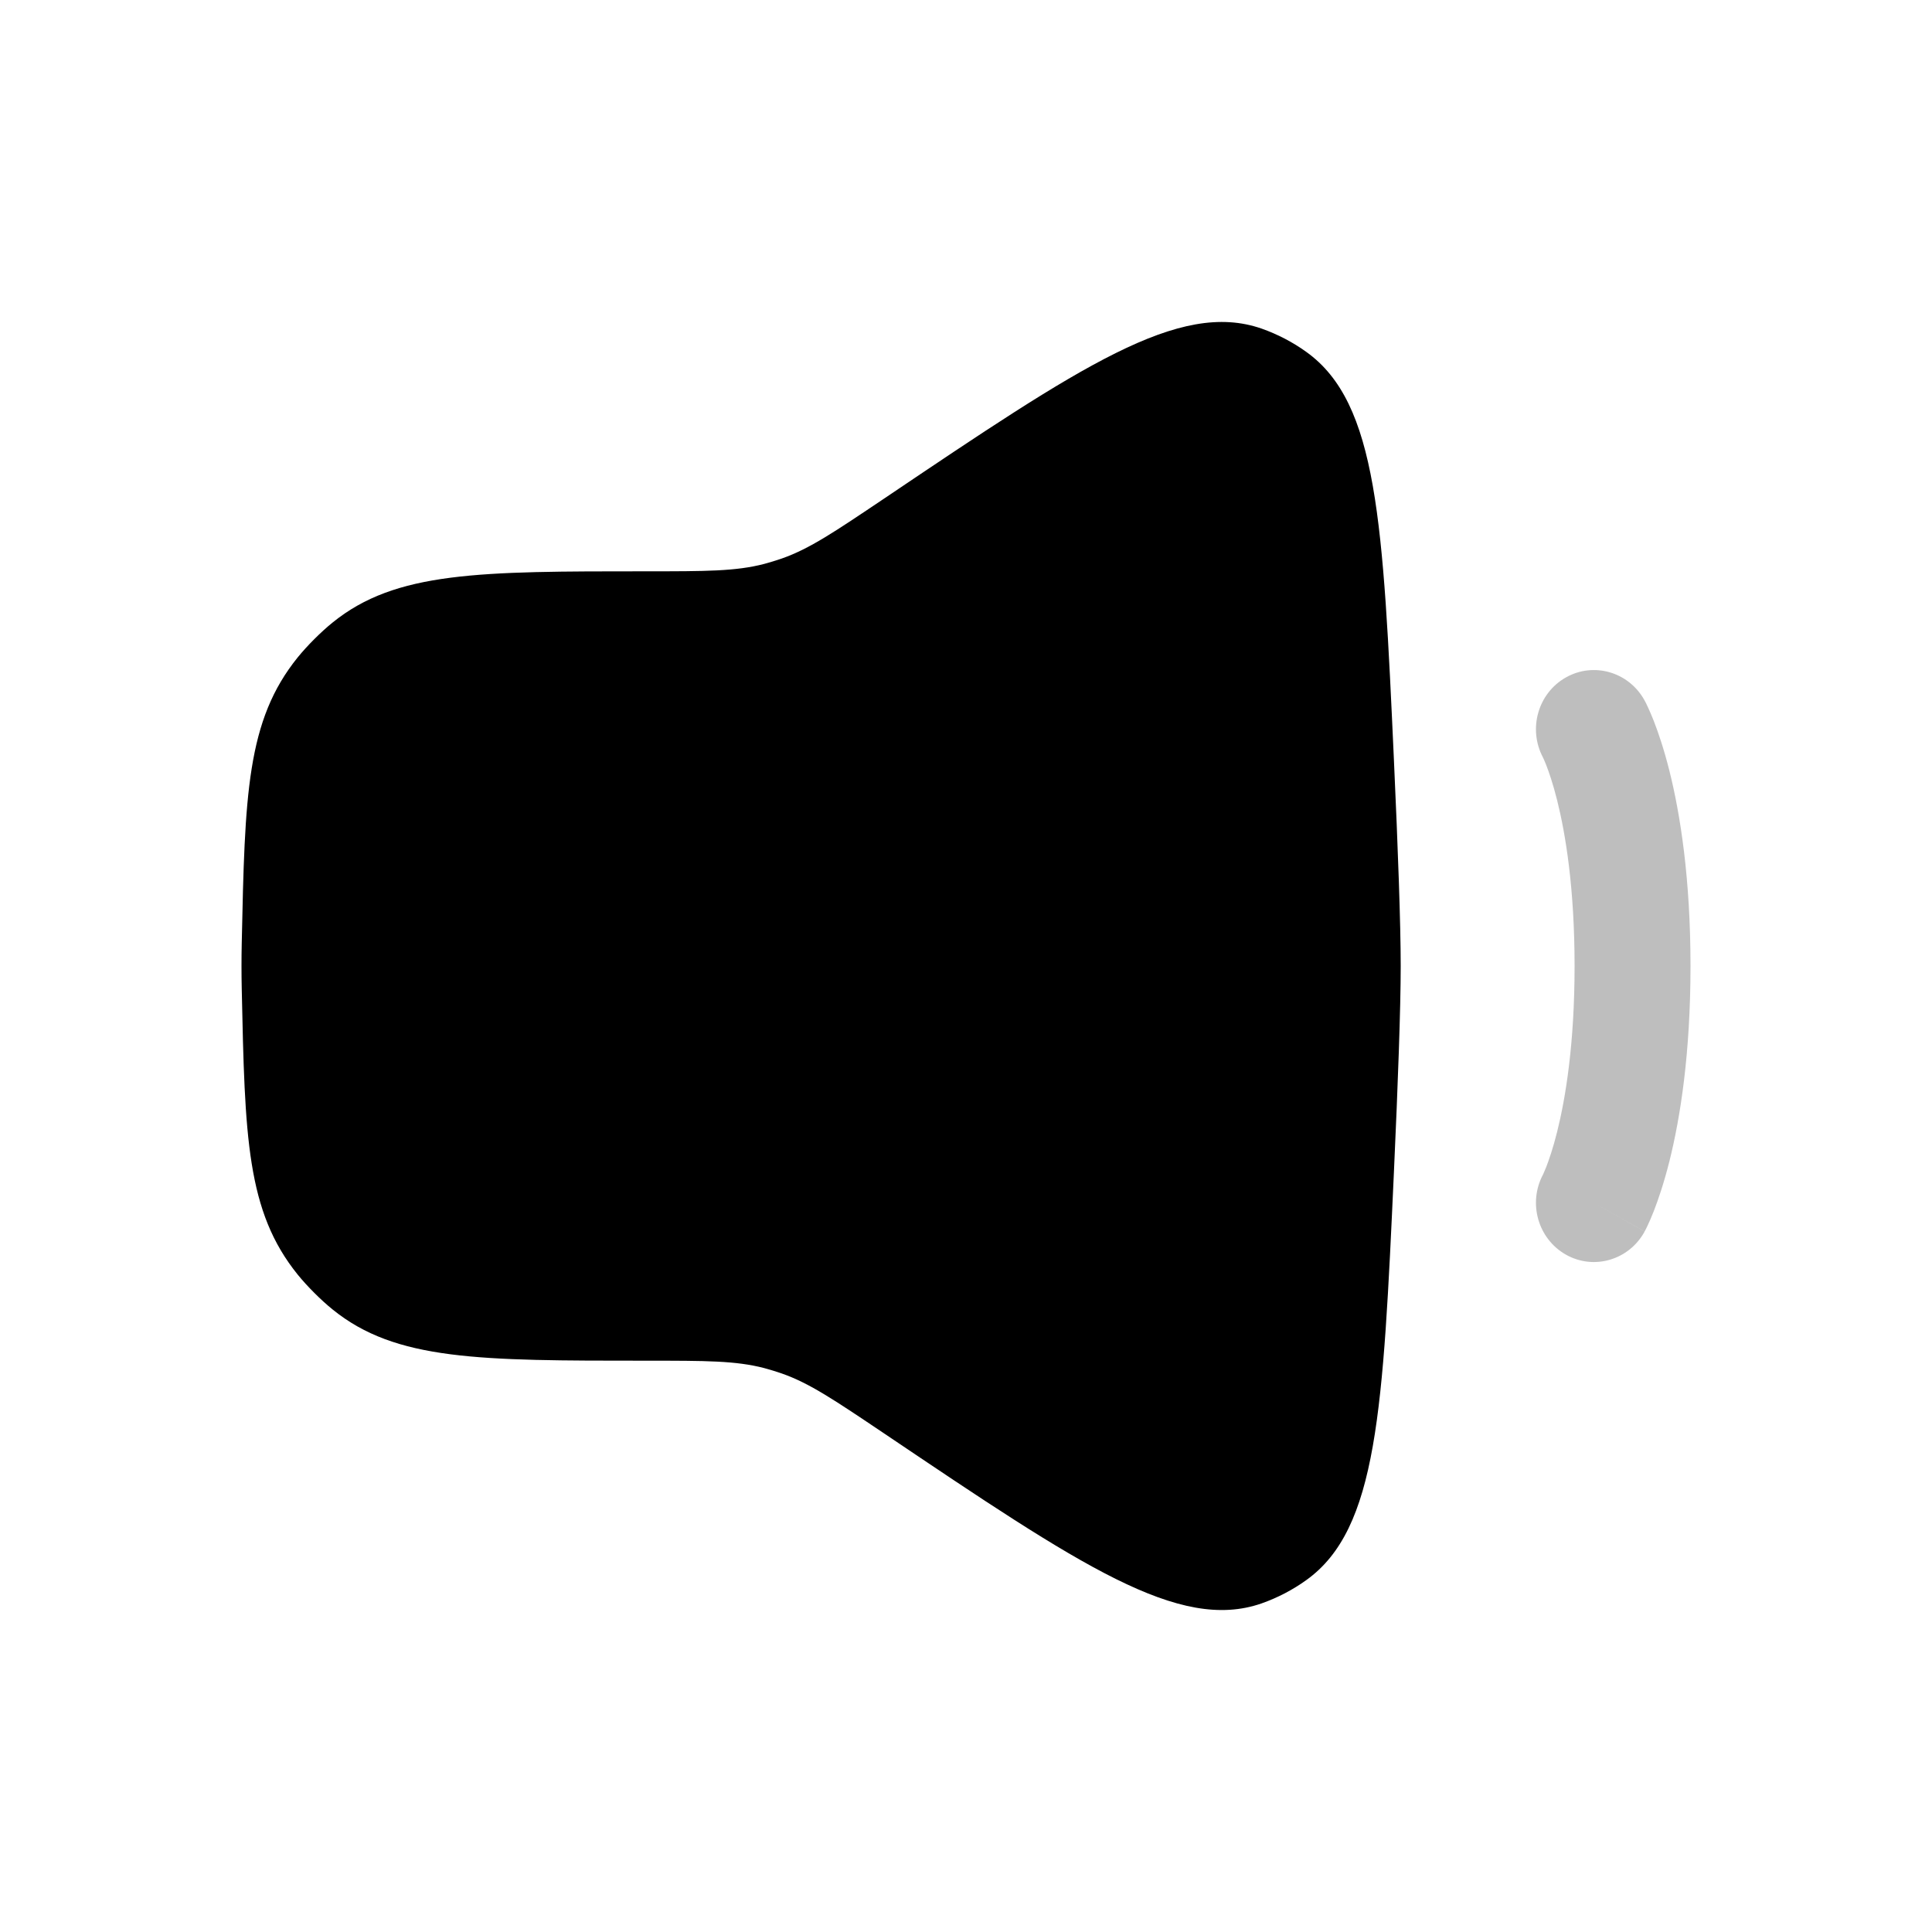 <svg width="24" height="24" viewBox="0 0 24 24" fill="none" xmlns="http://www.w3.org/2000/svg">
<path d="M3.003 11.716C3.042 9.873 3.062 8.952 3.7 8.164C3.817 8.02 3.988 7.849 4.132 7.733C4.917 7.097 5.954 7.097 8.029 7.097C8.77 7.097 9.141 7.097 9.494 7.005C9.567 6.985 9.64 6.963 9.712 6.938C10.057 6.817 10.366 6.608 10.985 6.192C13.427 4.547 14.647 3.725 15.672 4.082C15.868 4.151 16.059 4.25 16.228 4.372C17.114 5.007 17.181 6.487 17.316 9.445C17.366 10.541 17.4 11.479 17.4 12C17.4 12.521 17.366 13.459 17.316 14.555C17.181 17.513 17.114 18.993 16.228 19.628C16.059 19.75 15.868 19.849 15.672 19.918C14.647 20.275 13.427 19.453 10.985 17.808C10.366 17.392 10.057 17.183 9.712 17.062C9.64 17.037 9.567 17.015 9.494 16.995C9.141 16.903 8.77 16.903 8.029 16.903C5.954 16.903 4.917 16.903 4.132 16.267C3.988 16.151 3.817 15.98 3.7 15.836C3.062 15.048 3.042 14.127 3.003 12.284C3.001 12.188 3 12.093 3 12C3 11.907 3.001 11.812 3.003 11.716Z" fill="#000000"/>
<path opacity="0.5" fill-rule="evenodd" clip-rule="evenodd" d="M19.451 8.416C19.798 8.219 20.236 8.347 20.43 8.702L19.8 9.059C20.43 8.702 20.43 8.702 20.43 8.702L20.43 8.703L20.431 8.704L20.433 8.707L20.436 8.714L20.446 8.732C20.453 8.746 20.461 8.763 20.471 8.785C20.491 8.827 20.515 8.884 20.544 8.956C20.6 9.1 20.67 9.305 20.738 9.575C20.873 10.115 21 10.912 21 12C21 13.089 20.873 13.886 20.738 14.426C20.67 14.696 20.6 14.901 20.544 15.045C20.515 15.117 20.491 15.174 20.471 15.216C20.461 15.237 20.453 15.255 20.446 15.268L20.436 15.286L20.433 15.293L20.431 15.296L20.43 15.298C20.43 15.298 20.43 15.299 19.8 14.942L20.43 15.299C20.236 15.654 19.798 15.782 19.451 15.585C19.106 15.389 18.98 14.947 19.166 14.594L19.171 14.584C19.177 14.57 19.19 14.541 19.207 14.499C19.24 14.413 19.291 14.269 19.343 14.061C19.447 13.645 19.56 12.971 19.56 12C19.56 11.03 19.447 10.356 19.343 9.94C19.291 9.732 19.24 9.587 19.207 9.502C19.19 9.459 19.177 9.431 19.171 9.417L19.166 9.407C18.98 9.053 19.106 8.611 19.451 8.416Z" fill="#7f7f7f"/>
</svg>